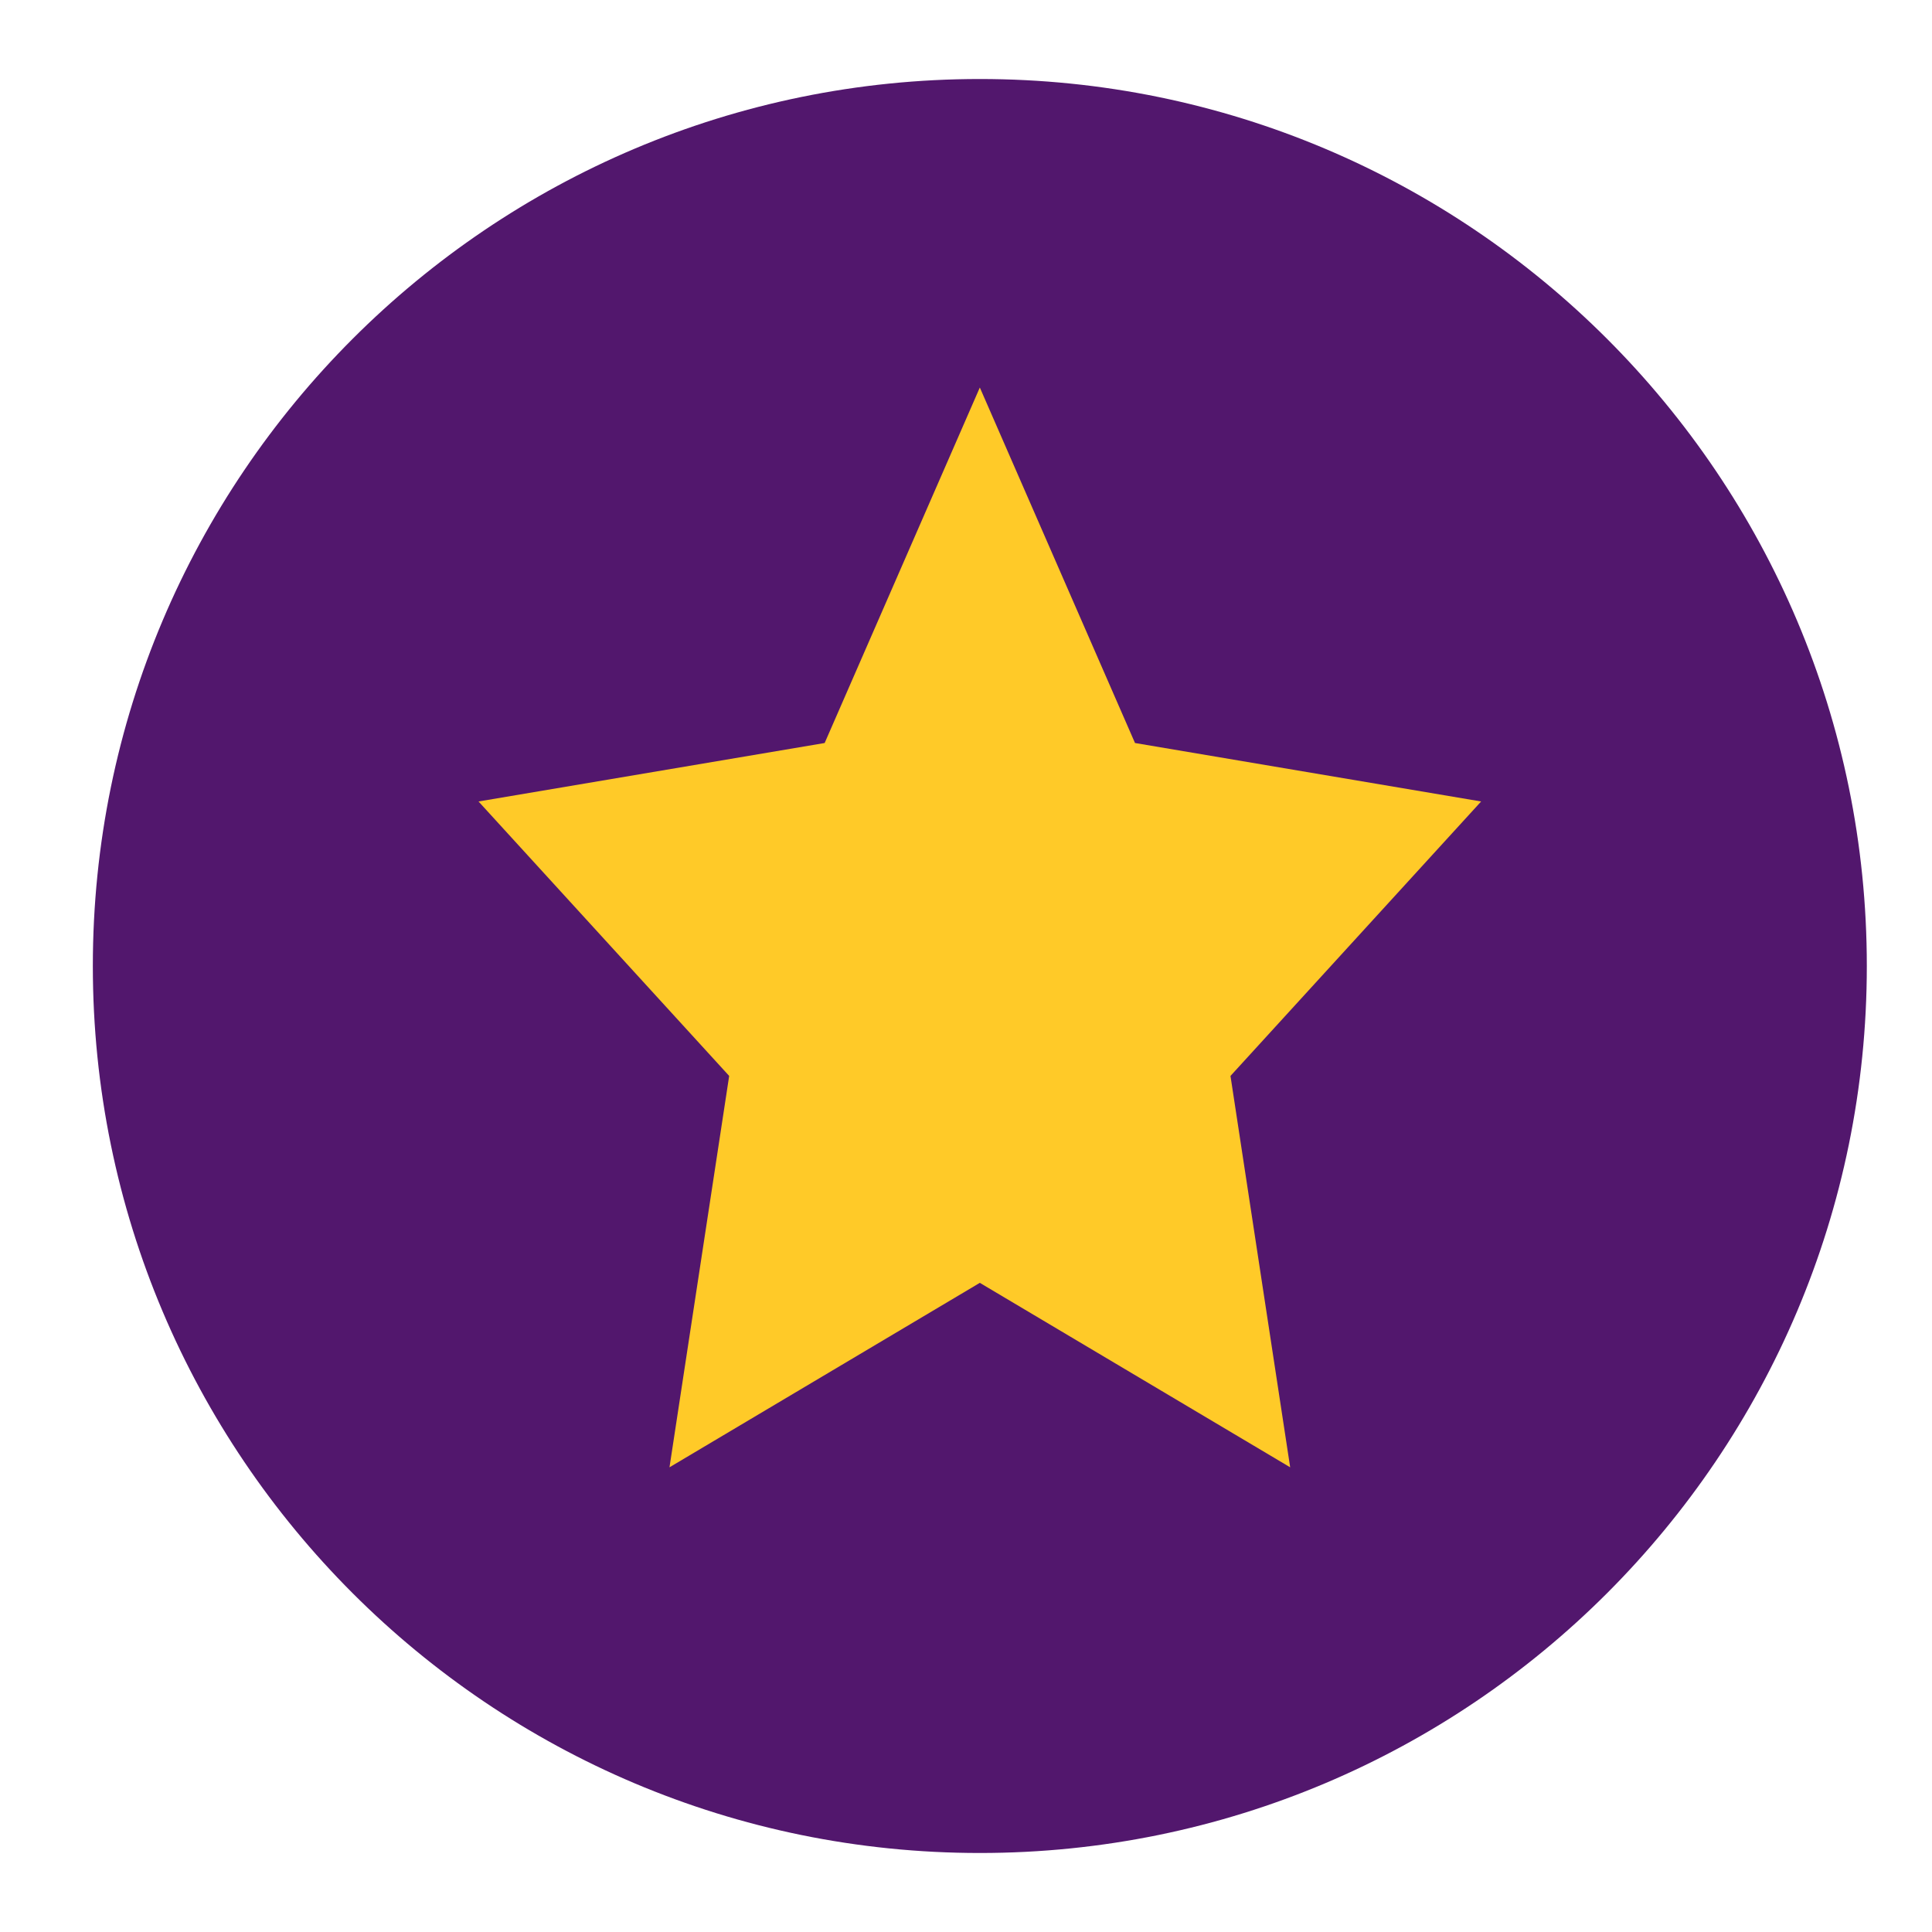 <svg width="19" height="19" viewBox="0 0 19 19" fill="none" xmlns="http://www.w3.org/2000/svg">
<path d="M9.636 18.223C14.454 18.223 18.359 14.318 18.359 9.5C18.359 4.683 14.454 0.777 9.636 0.777C4.819 0.777 0.913 4.683 0.913 9.5C0.913 14.318 4.819 18.223 9.636 18.223Z" fill="#52176D"/>
<path d="M9.636 3.811L11.162 7.307L14.566 7.882L12.101 10.581L12.688 14.43L9.636 12.616L6.584 14.43L7.171 10.581L4.706 7.882L8.11 7.307L9.636 3.811Z" fill="#FFCA28"/>
</svg>
